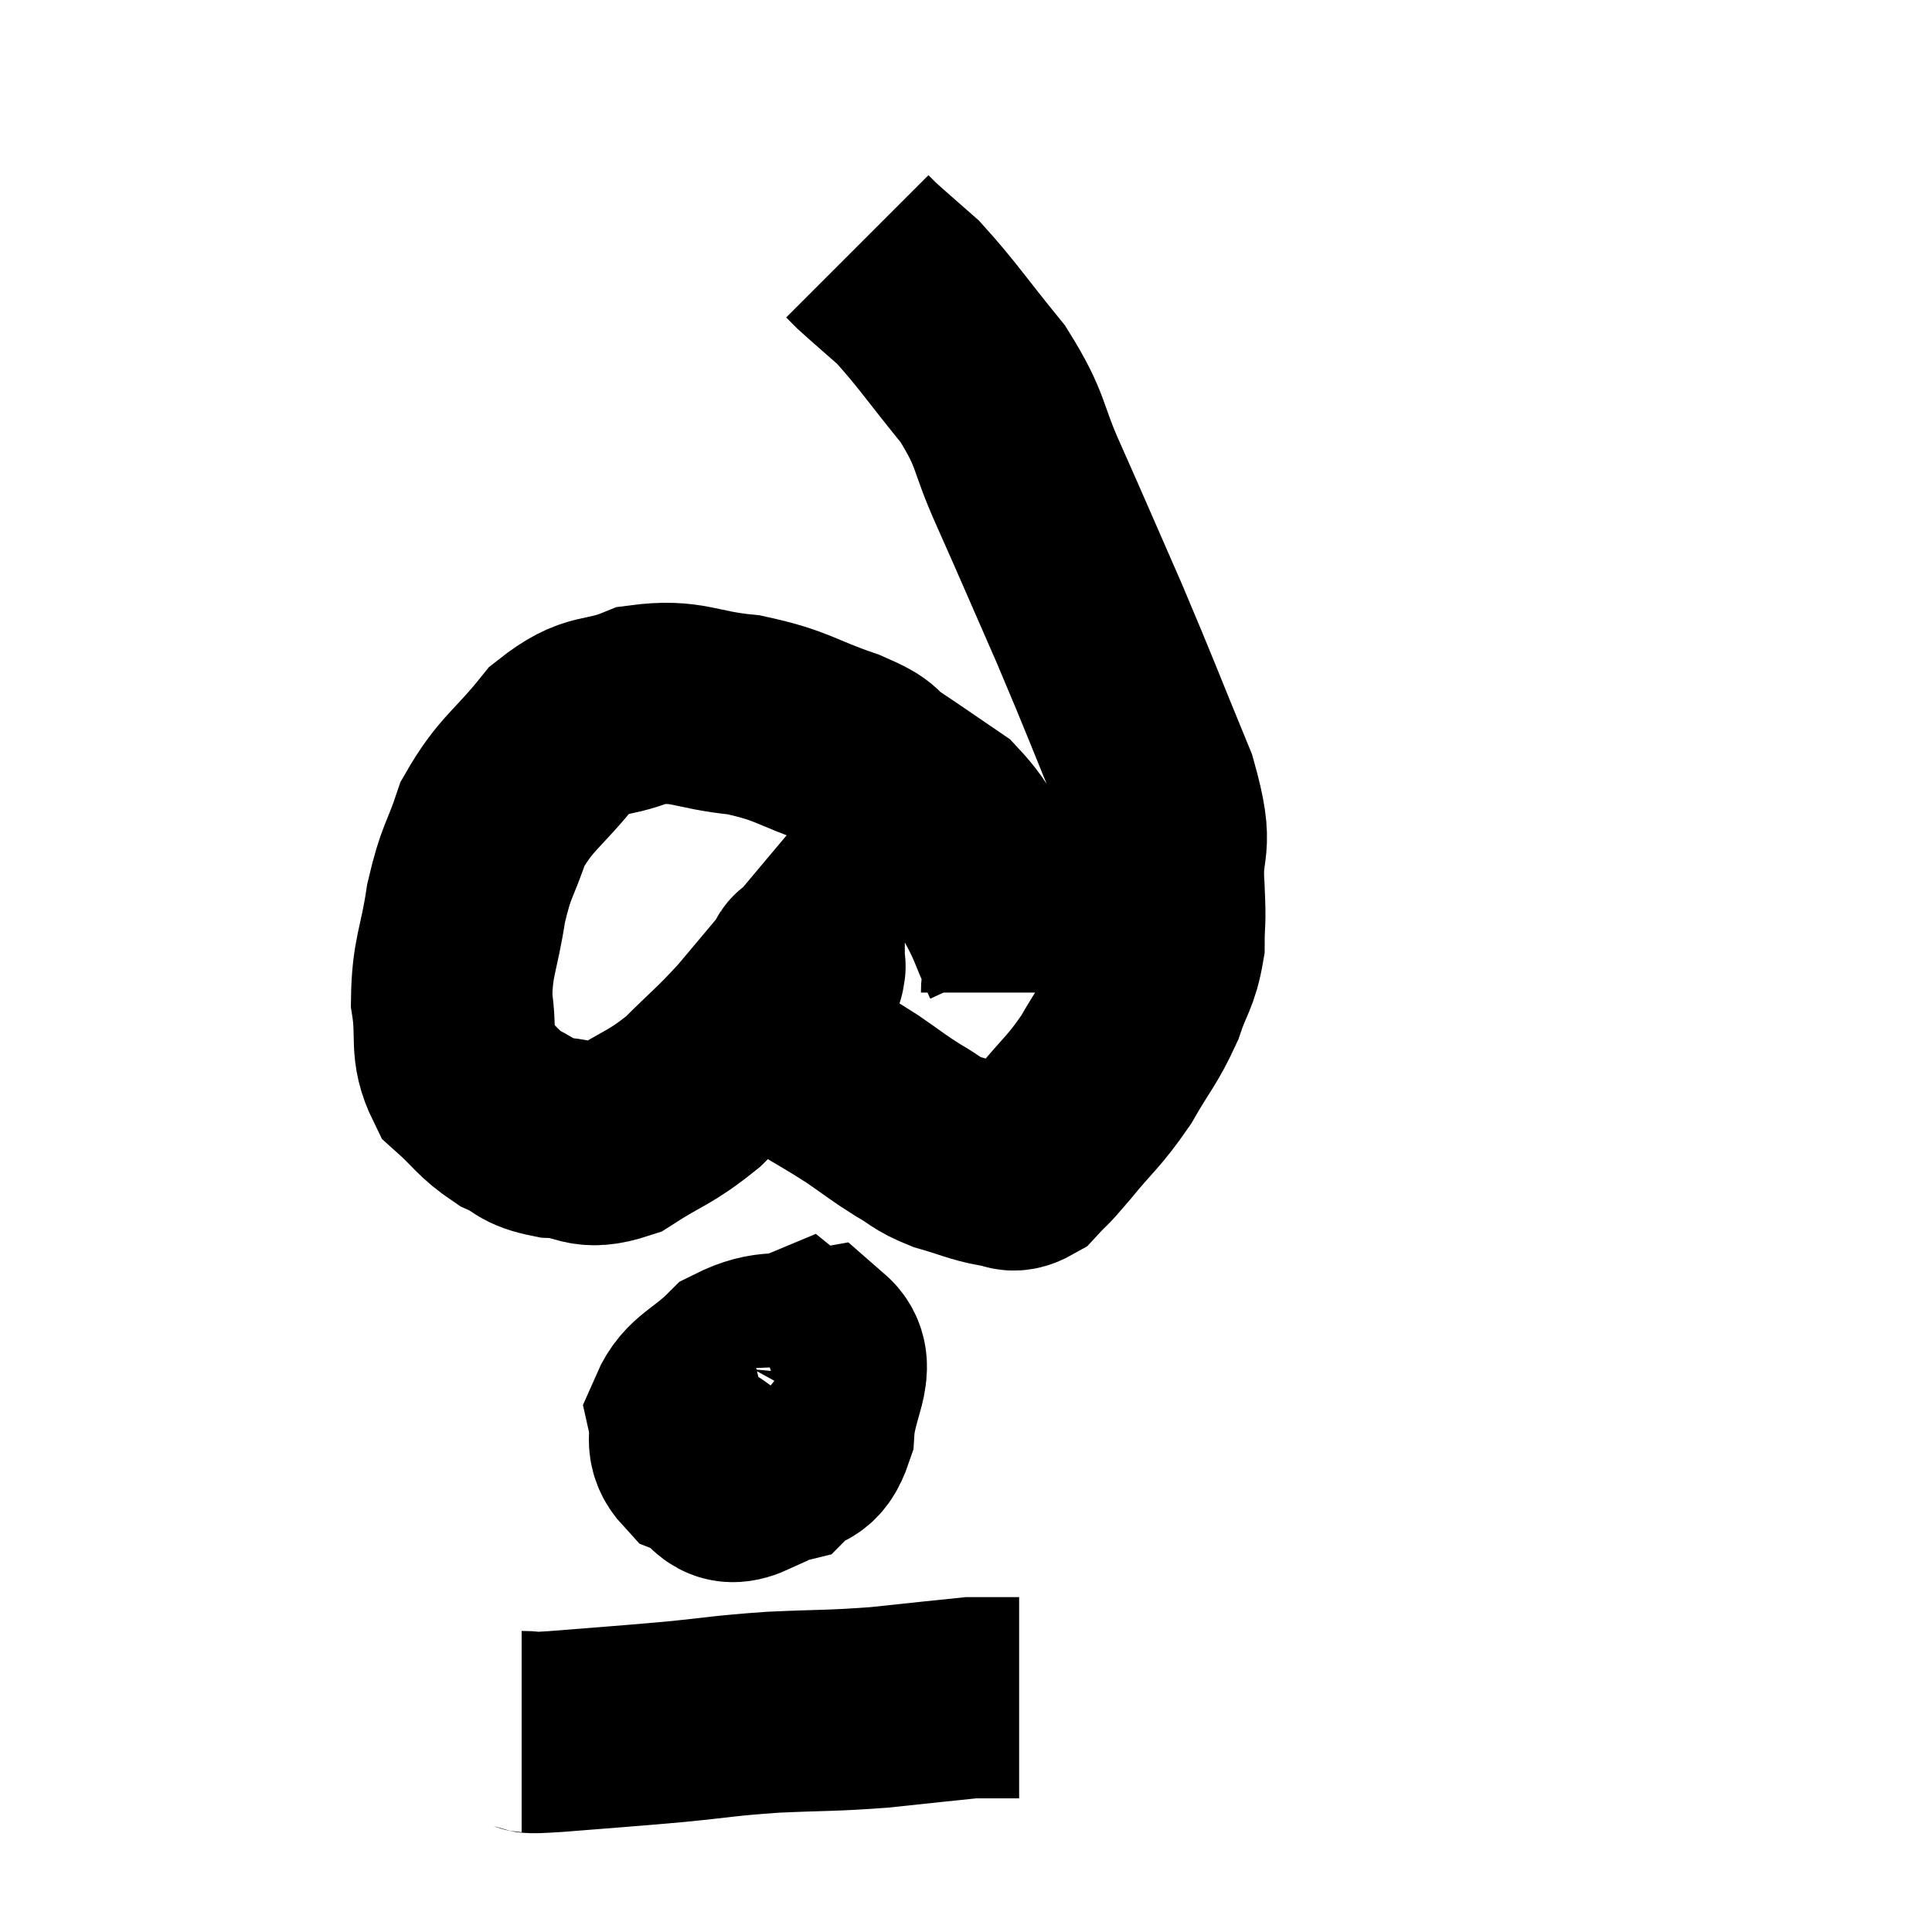 <svg width="48" height="48" viewBox="0 0 48 48" xmlns="http://www.w3.org/2000/svg"><path d="M 25.38 24.66 C 25.38 24.21, 25.575 24.405, 25.38 23.76 C 24.99 22.92, 25.08 22.95, 24.6 22.08 C 24.03 21.18, 24.12 20.985, 23.46 20.28 C 22.71 19.77, 22.59 19.68, 21.96 19.26 C 21.45 18.93, 21.81 18.975, 20.94 18.6 C 19.71 18.18, 19.725 18.03, 18.48 17.76 C 17.22 17.64, 17.1 17.37, 15.96 17.52 C 14.94 17.94, 14.85 17.625, 13.92 18.36 C 13.08 19.41, 12.825 19.44, 12.24 20.46 C 11.91 21.45, 11.835 21.345, 11.58 22.44 C 11.4 23.64, 11.235 23.76, 11.22 24.84 C 11.37 25.8, 11.16 26.025, 11.52 26.76 C 12.09 27.27, 12.105 27.405, 12.66 27.78 C 13.2 28.02, 13.065 28.125, 13.74 28.26 C 14.55 28.29, 14.49 28.605, 15.36 28.32 C 16.29 27.72, 16.38 27.795, 17.22 27.12 C 17.97 26.37, 18.03 26.37, 18.72 25.62 C 19.35 24.87, 19.665 24.495, 19.98 24.12 C 19.98 24.12, 19.98 24.12, 19.98 24.12 C 19.98 24.12, 19.98 24.12, 19.98 24.12 C 19.98 24.12, 19.98 24.12, 19.98 24.12 C 19.98 24.12, 19.98 24.135, 19.98 24.12 C 19.98 24.09, 20.025 23.925, 19.98 24.06 C 19.89 24.36, 19.845 24.27, 19.8 24.66 C 19.8 25.14, 19.74 25.17, 19.8 25.62 C 19.92 26.04, 19.635 26.04, 20.04 26.46 C 20.73 26.88, 20.79 26.895, 21.42 27.3 C 21.99 27.69, 22.035 27.75, 22.56 28.08 C 23.04 28.35, 22.965 28.395, 23.52 28.62 C 24.15 28.8, 24.3 28.89, 24.78 28.98 C 25.11 28.98, 25.095 29.175, 25.44 28.98 C 25.8 28.59, 25.65 28.8, 26.16 28.2 C 26.82 27.39, 26.91 27.405, 27.48 26.58 C 27.96 25.74, 28.08 25.68, 28.44 24.9 C 28.68 24.18, 28.8 24.165, 28.92 23.46 C 28.92 22.77, 28.965 23.055, 28.92 22.08 C 28.83 20.82, 29.205 21.21, 28.74 19.56 C 27.9 17.52, 27.855 17.355, 27.06 15.48 C 26.31 13.77, 26.22 13.545, 25.56 12.06 C 24.99 10.8, 25.17 10.74, 24.42 9.54 C 23.49 8.4, 23.28 8.055, 22.56 7.26 C 22.05 6.81, 21.855 6.645, 21.54 6.36 C 21.42 6.24, 21.36 6.18, 21.3 6.12 L 21.3 6.12" fill="none" stroke="black" stroke-width="5"></path><path d="M 19.08 34.44 C 18.78 34.77, 18.615 34.725, 18.48 35.1 C 18.51 35.52, 18.315 35.625, 18.54 35.94 C 18.96 36.15, 18.96 36.465, 19.38 36.36 C 19.8 35.94, 19.98 36.225, 20.22 35.52 C 20.28 34.53, 20.805 33.945, 20.34 33.54 C 19.35 33.72, 19.17 33.495, 18.36 33.9 C 17.73 34.53, 17.355 34.575, 17.1 35.16 C 17.22 35.7, 16.98 35.85, 17.34 36.24 C 17.94 36.48, 17.88 37.02, 18.54 36.72 C 19.26 35.88, 19.65 35.835, 19.98 35.04 C 19.92 34.29, 20.175 33.795, 19.86 33.54 C 19.29 33.78, 19.05 33.42, 18.72 34.02 C 18.63 34.98, 18.435 35.34, 18.54 35.94 C 18.84 36.18, 18.81 36.6, 19.14 36.42 C 19.5 35.82, 19.74 35.76, 19.86 35.22 C 19.74 34.74, 19.77 34.47, 19.62 34.26 L 19.26 34.38" fill="none" stroke="black" stroke-width="5"></path><path d="M 12.96 43.02 C 13.38 43.02, 12.855 43.08, 13.8 43.02 C 15.27 42.9, 15.39 42.9, 16.74 42.78 C 17.97 42.66, 17.925 42.63, 19.2 42.54 C 20.52 42.48, 20.61 42.51, 21.84 42.42 C 22.98 42.3, 23.52 42.24, 24.12 42.18 C 24.18 42.18, 24.075 42.18, 24.24 42.18 C 24.51 42.18, 24.51 42.18, 24.78 42.18 L 25.32 42.18" fill="none" stroke="black" stroke-width="5"></path></svg>